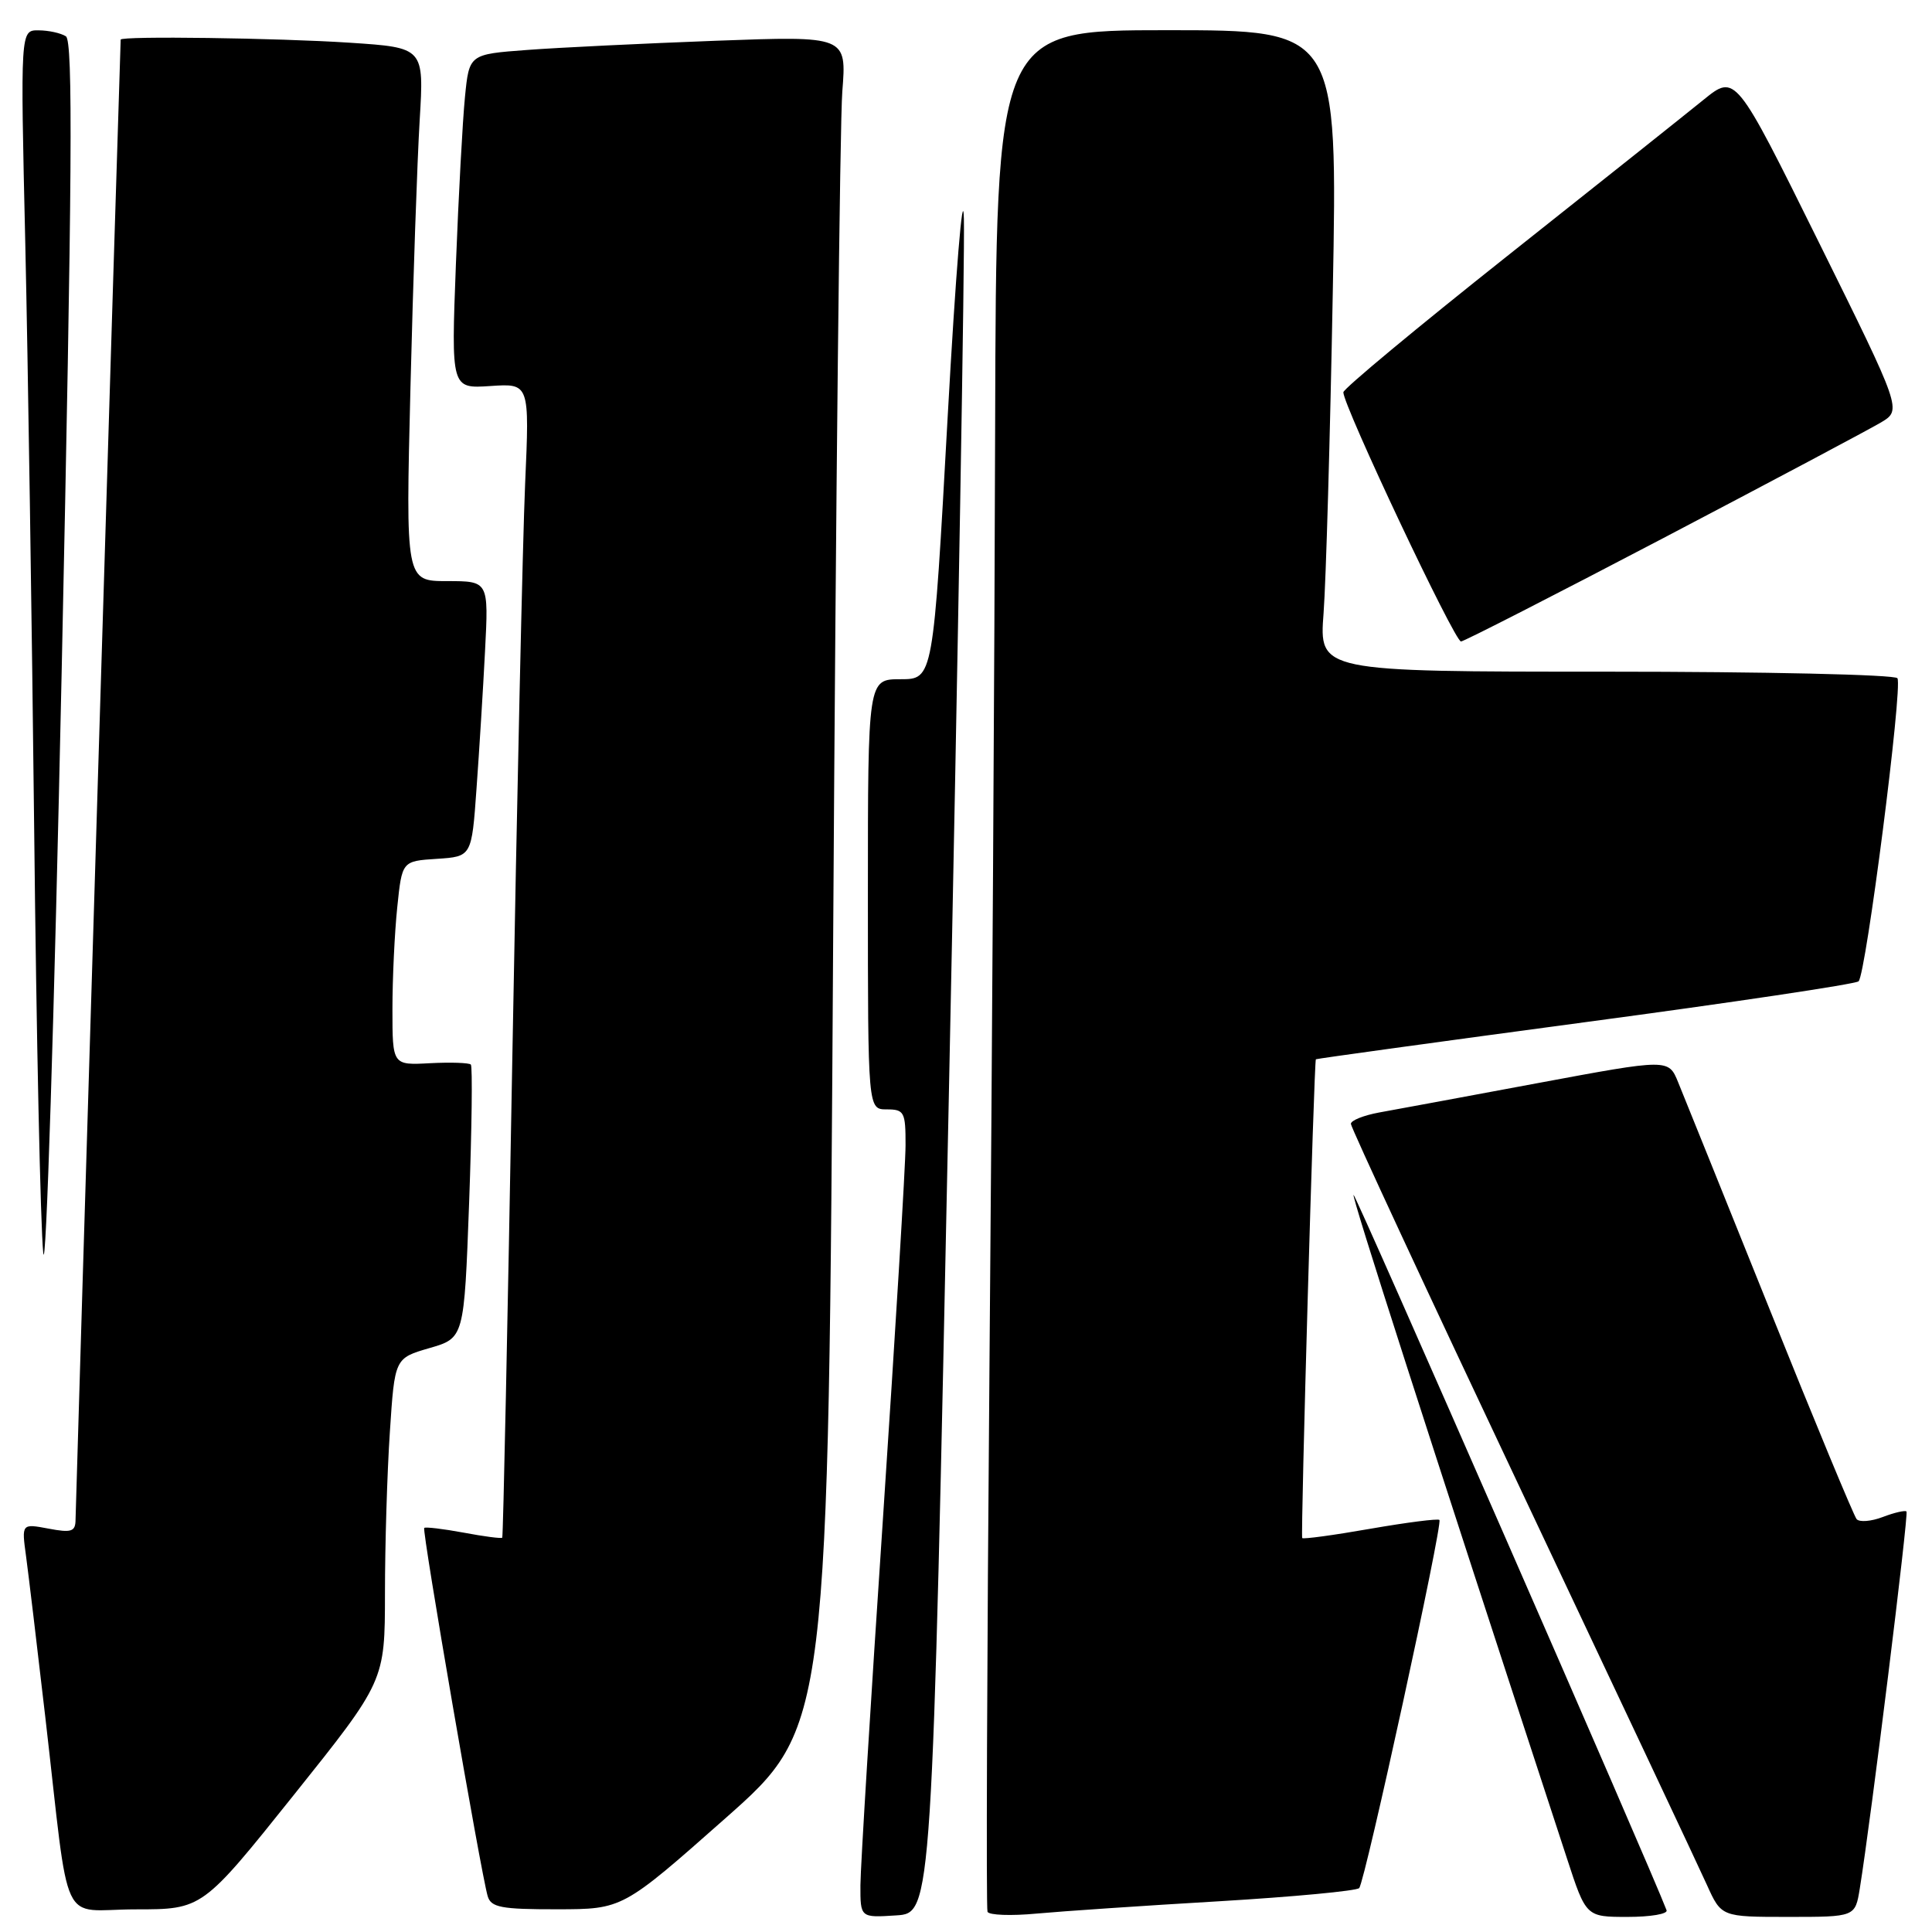 <?xml version="1.0" encoding="UTF-8" standalone="no"?>
<!DOCTYPE svg PUBLIC "-//W3C//DTD SVG 1.1//EN" "http://www.w3.org/Graphics/SVG/1.1/DTD/svg11.dtd" >
<svg xmlns="http://www.w3.org/2000/svg" xmlns:xlink="http://www.w3.org/1999/xlink" version="1.1" viewBox="0 0 256 256">
 <g >
 <path fill="currentColor"
d=" M 125.72 145.50 C 126.95 86.10 127.85 33.67 127.72 29.00 C 127.60 24.32 126.63 36.14 125.57 55.25 C 123.65 90.00 123.65 90.00 119.32 90.00 C 115.00 90.00 115.00 90.00 115.00 118.50 C 115.00 147.00 115.00 147.00 117.50 147.00 C 119.82 147.00 120.00 147.35 119.99 151.75 C 119.99 154.36 118.64 176.52 117.01 201.00 C 115.37 225.48 114.02 247.44 114.01 249.80 C 114.00 254.11 114.00 254.11 118.75 253.80 C 123.50 253.50 123.50 253.50 125.72 145.50 Z  M 161.50 251.93 C 171.40 251.34 179.77 250.55 180.10 250.18 C 180.88 249.30 191.21 201.88 190.73 201.40 C 190.53 201.20 186.41 201.73 181.57 202.57 C 176.73 203.42 172.67 203.97 172.55 203.80 C 172.32 203.49 174.12 140.61 174.36 140.36 C 174.44 140.28 190.47 138.07 210.00 135.45 C 229.53 132.84 245.85 130.40 246.27 130.03 C 247.24 129.18 252.14 91.03 251.42 89.87 C 251.12 89.39 233.76 89.00 212.84 89.00 C 174.79 89.00 174.79 89.00 175.38 81.25 C 175.70 76.99 176.25 57.86 176.60 38.75 C 177.25 4.00 177.25 4.00 154.62 4.00 C 132.00 4.00 132.00 4.00 131.86 56.75 C 131.79 85.76 131.45 141.68 131.11 181.00 C 130.78 220.32 130.66 252.87 130.85 253.32 C 131.04 253.77 133.97 253.88 137.35 253.56 C 140.73 253.25 151.60 252.51 161.50 251.93 Z  M 220.83 253.12 C 218.69 247.48 179.57 158.09 179.35 158.32 C 179.10 158.57 188.88 189.00 207.63 246.25 C 210.16 254.00 210.16 254.00 215.67 254.00 C 218.69 254.00 221.02 253.61 220.83 253.12 Z  M 246.43 250.25 C 247.91 241.10 252.93 200.59 252.62 200.28 C 252.43 200.10 251.02 200.42 249.48 201.01 C 247.94 201.60 246.37 201.72 246.01 201.29 C 245.64 200.85 240.45 188.35 234.49 173.50 C 228.52 158.65 223.06 145.10 222.36 143.40 C 221.09 140.29 221.09 140.29 203.80 143.51 C 194.28 145.29 184.81 147.04 182.75 147.41 C 180.69 147.79 179.00 148.46 179.00 148.92 C 179.00 149.38 189.18 171.29 201.63 197.63 C 214.07 223.96 225.12 247.41 226.17 249.75 C 228.09 254.00 228.09 254.00 236.96 254.00 C 245.82 254.00 245.82 254.00 246.43 250.25 Z  M 38.91 237.87 C 51.00 222.75 51.00 222.75 51.01 211.12 C 51.01 204.73 51.30 195.11 51.66 189.74 C 52.30 179.97 52.30 179.97 56.90 178.63 C 61.50 177.30 61.50 177.30 62.16 159.40 C 62.52 149.55 62.62 141.30 62.39 141.06 C 62.15 140.82 59.71 140.74 56.98 140.88 C 52.00 141.15 52.00 141.15 52.00 133.72 C 52.00 129.64 52.29 123.55 52.64 120.20 C 53.27 114.10 53.27 114.10 57.89 113.80 C 62.50 113.50 62.50 113.50 63.14 104.50 C 63.50 99.55 64.01 91.34 64.27 86.25 C 64.75 77.00 64.75 77.00 59.25 77.00 C 53.75 77.00 53.75 77.00 54.39 51.25 C 54.74 37.09 55.29 21.18 55.61 15.91 C 56.19 6.31 56.19 6.31 46.35 5.66 C 36.78 5.03 16.01 4.75 15.99 5.25 C 15.90 6.92 10.01 200.01 10.01 201.36 C 10.00 202.95 9.48 203.13 6.43 202.55 C 2.86 201.88 2.86 201.88 3.45 206.19 C 3.77 208.56 4.92 218.15 6.00 227.50 C 9.34 256.38 7.75 253.00 17.97 253.00 C 26.81 253.00 26.81 253.00 38.91 237.87 Z  M 96.13 240.92 C 109.76 228.86 109.76 228.86 110.40 124.18 C 110.75 66.61 111.29 16.18 111.61 12.13 C 112.19 4.76 112.19 4.76 94.85 5.40 C 85.31 5.76 74.05 6.30 69.84 6.62 C 62.17 7.19 62.17 7.19 61.61 12.85 C 61.30 15.96 60.76 25.93 60.41 35.00 C 59.78 51.50 59.78 51.50 64.98 51.15 C 70.17 50.80 70.17 50.80 69.58 64.15 C 69.26 71.49 68.50 105.85 67.88 140.50 C 67.27 175.15 66.67 203.61 66.55 203.75 C 66.43 203.89 64.12 203.59 61.42 203.08 C 58.71 202.58 56.37 202.30 56.21 202.46 C 55.89 202.77 63.73 248.24 64.62 251.25 C 65.06 252.74 66.40 253.00 73.82 252.99 C 82.50 252.98 82.50 252.98 96.13 240.92 Z  M 8.73 4.81 C 8.05 4.38 6.42 4.02 5.10 4.02 C 2.70 4.00 2.70 4.00 3.35 32.25 C 3.70 47.79 4.23 82.77 4.53 110.00 C 4.82 137.23 5.36 162.43 5.73 166.00 C 6.09 169.57 7.19 134.94 8.17 89.04 C 9.57 23.27 9.69 5.42 8.73 4.81 Z  M 220.38 71.31 C 234.74 63.78 247.74 56.87 249.25 55.97 C 252.00 54.32 252.00 54.32 240.98 32.05 C 229.96 9.79 229.96 9.79 225.73 13.22 C 223.40 15.11 211.71 24.42 199.75 33.90 C 187.79 43.39 178.00 51.52 178.00 51.98 C 178.00 53.78 192.74 85.00 193.59 85.00 C 193.96 85.00 206.01 78.84 220.38 71.31 Z "/>
</g>
</svg>